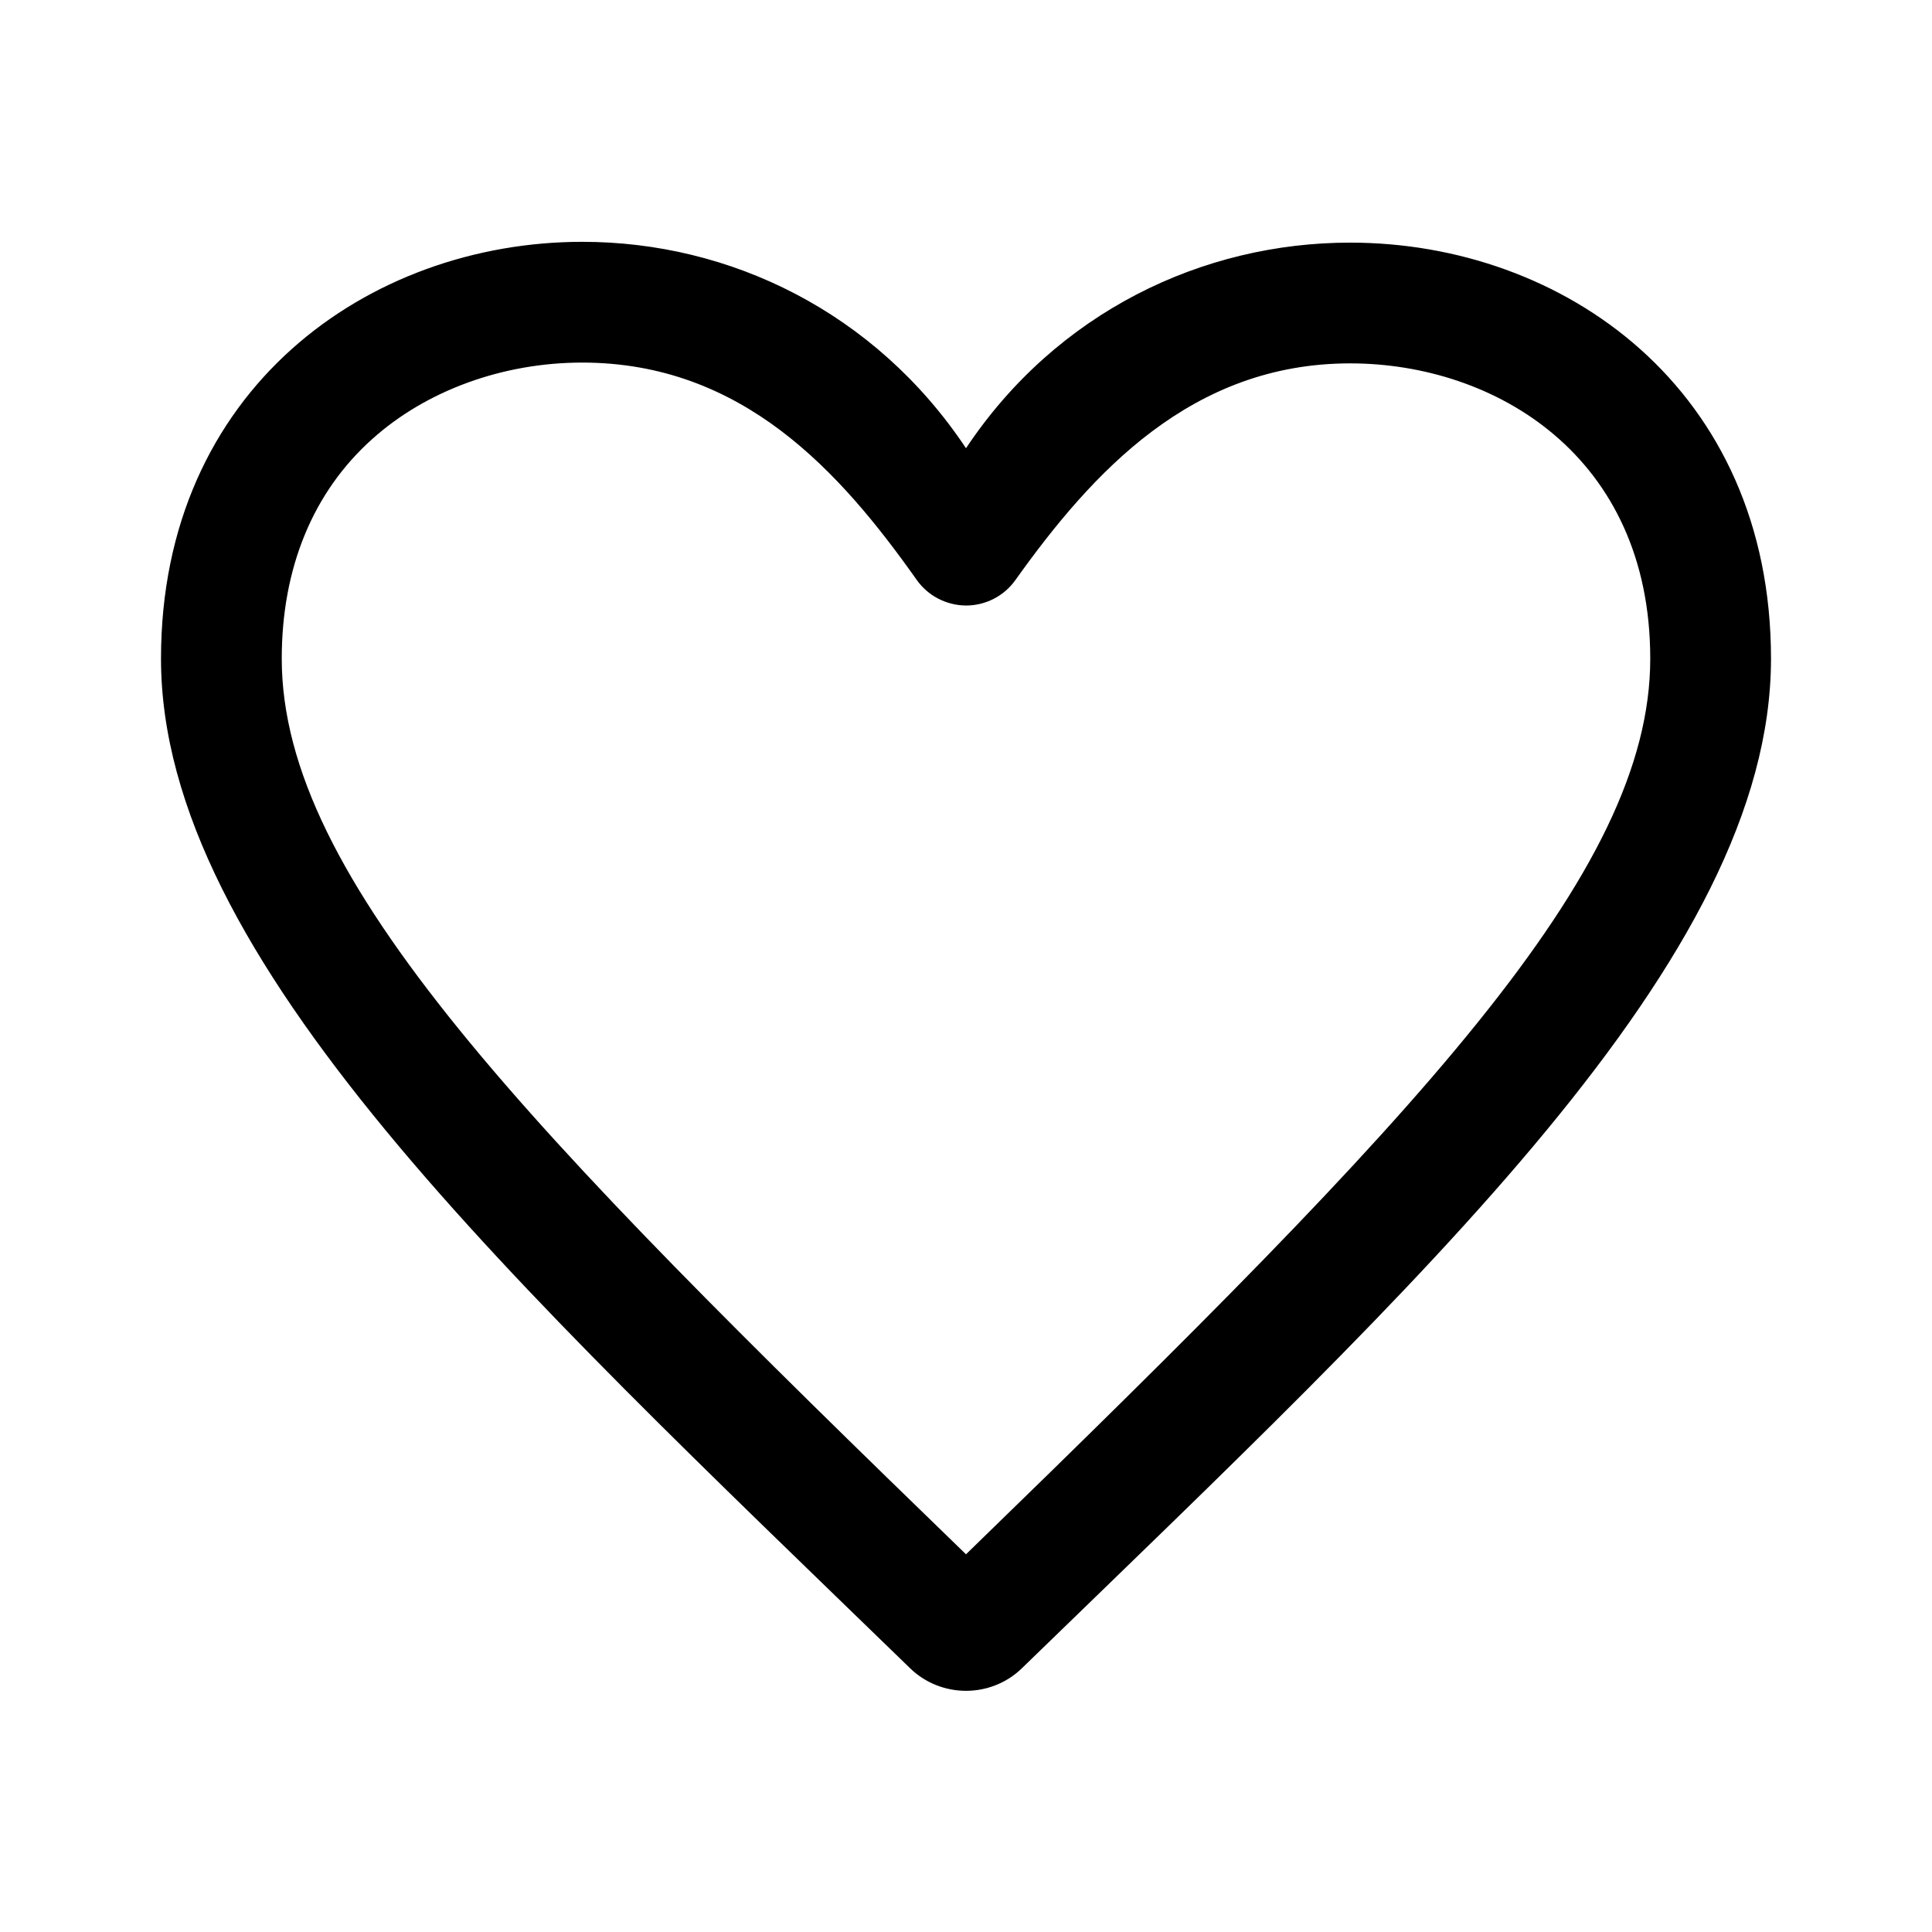 <svg width="12" height="12" viewBox="0 0 12 12" fill="none" xmlns="http://www.w3.org/2000/svg">
<path d="M3.617 1.502C2.291 1.502 1 2.417 1 4.091C1 5.953 3.172 7.954 5.652 10.361C5.748 10.455 5.875 10.502 6 10.502C6.125 10.502 6.252 10.455 6.348 10.361C8.837 7.945 11 5.954 11 4.091C11 2.414 9.71 1.507 8.386 1.507C7.468 1.507 6.562 1.94 6 2.784C5.435 1.936 4.532 1.502 3.617 1.502ZM3.617 2.252C4.612 2.253 5.218 2.929 5.694 3.602C5.764 3.701 5.878 3.76 6 3.761C6.122 3.761 6.236 3.702 6.306 3.604C6.784 2.934 7.401 2.257 8.386 2.257C9.284 2.257 10.25 2.831 10.25 4.091C10.25 5.426 8.809 6.927 6 9.654C3.273 7.012 1.75 5.46 1.75 4.091C1.75 3.528 1.944 3.056 2.312 2.727C2.648 2.425 3.124 2.252 3.617 2.252Z" fill="black"/>
</svg>
